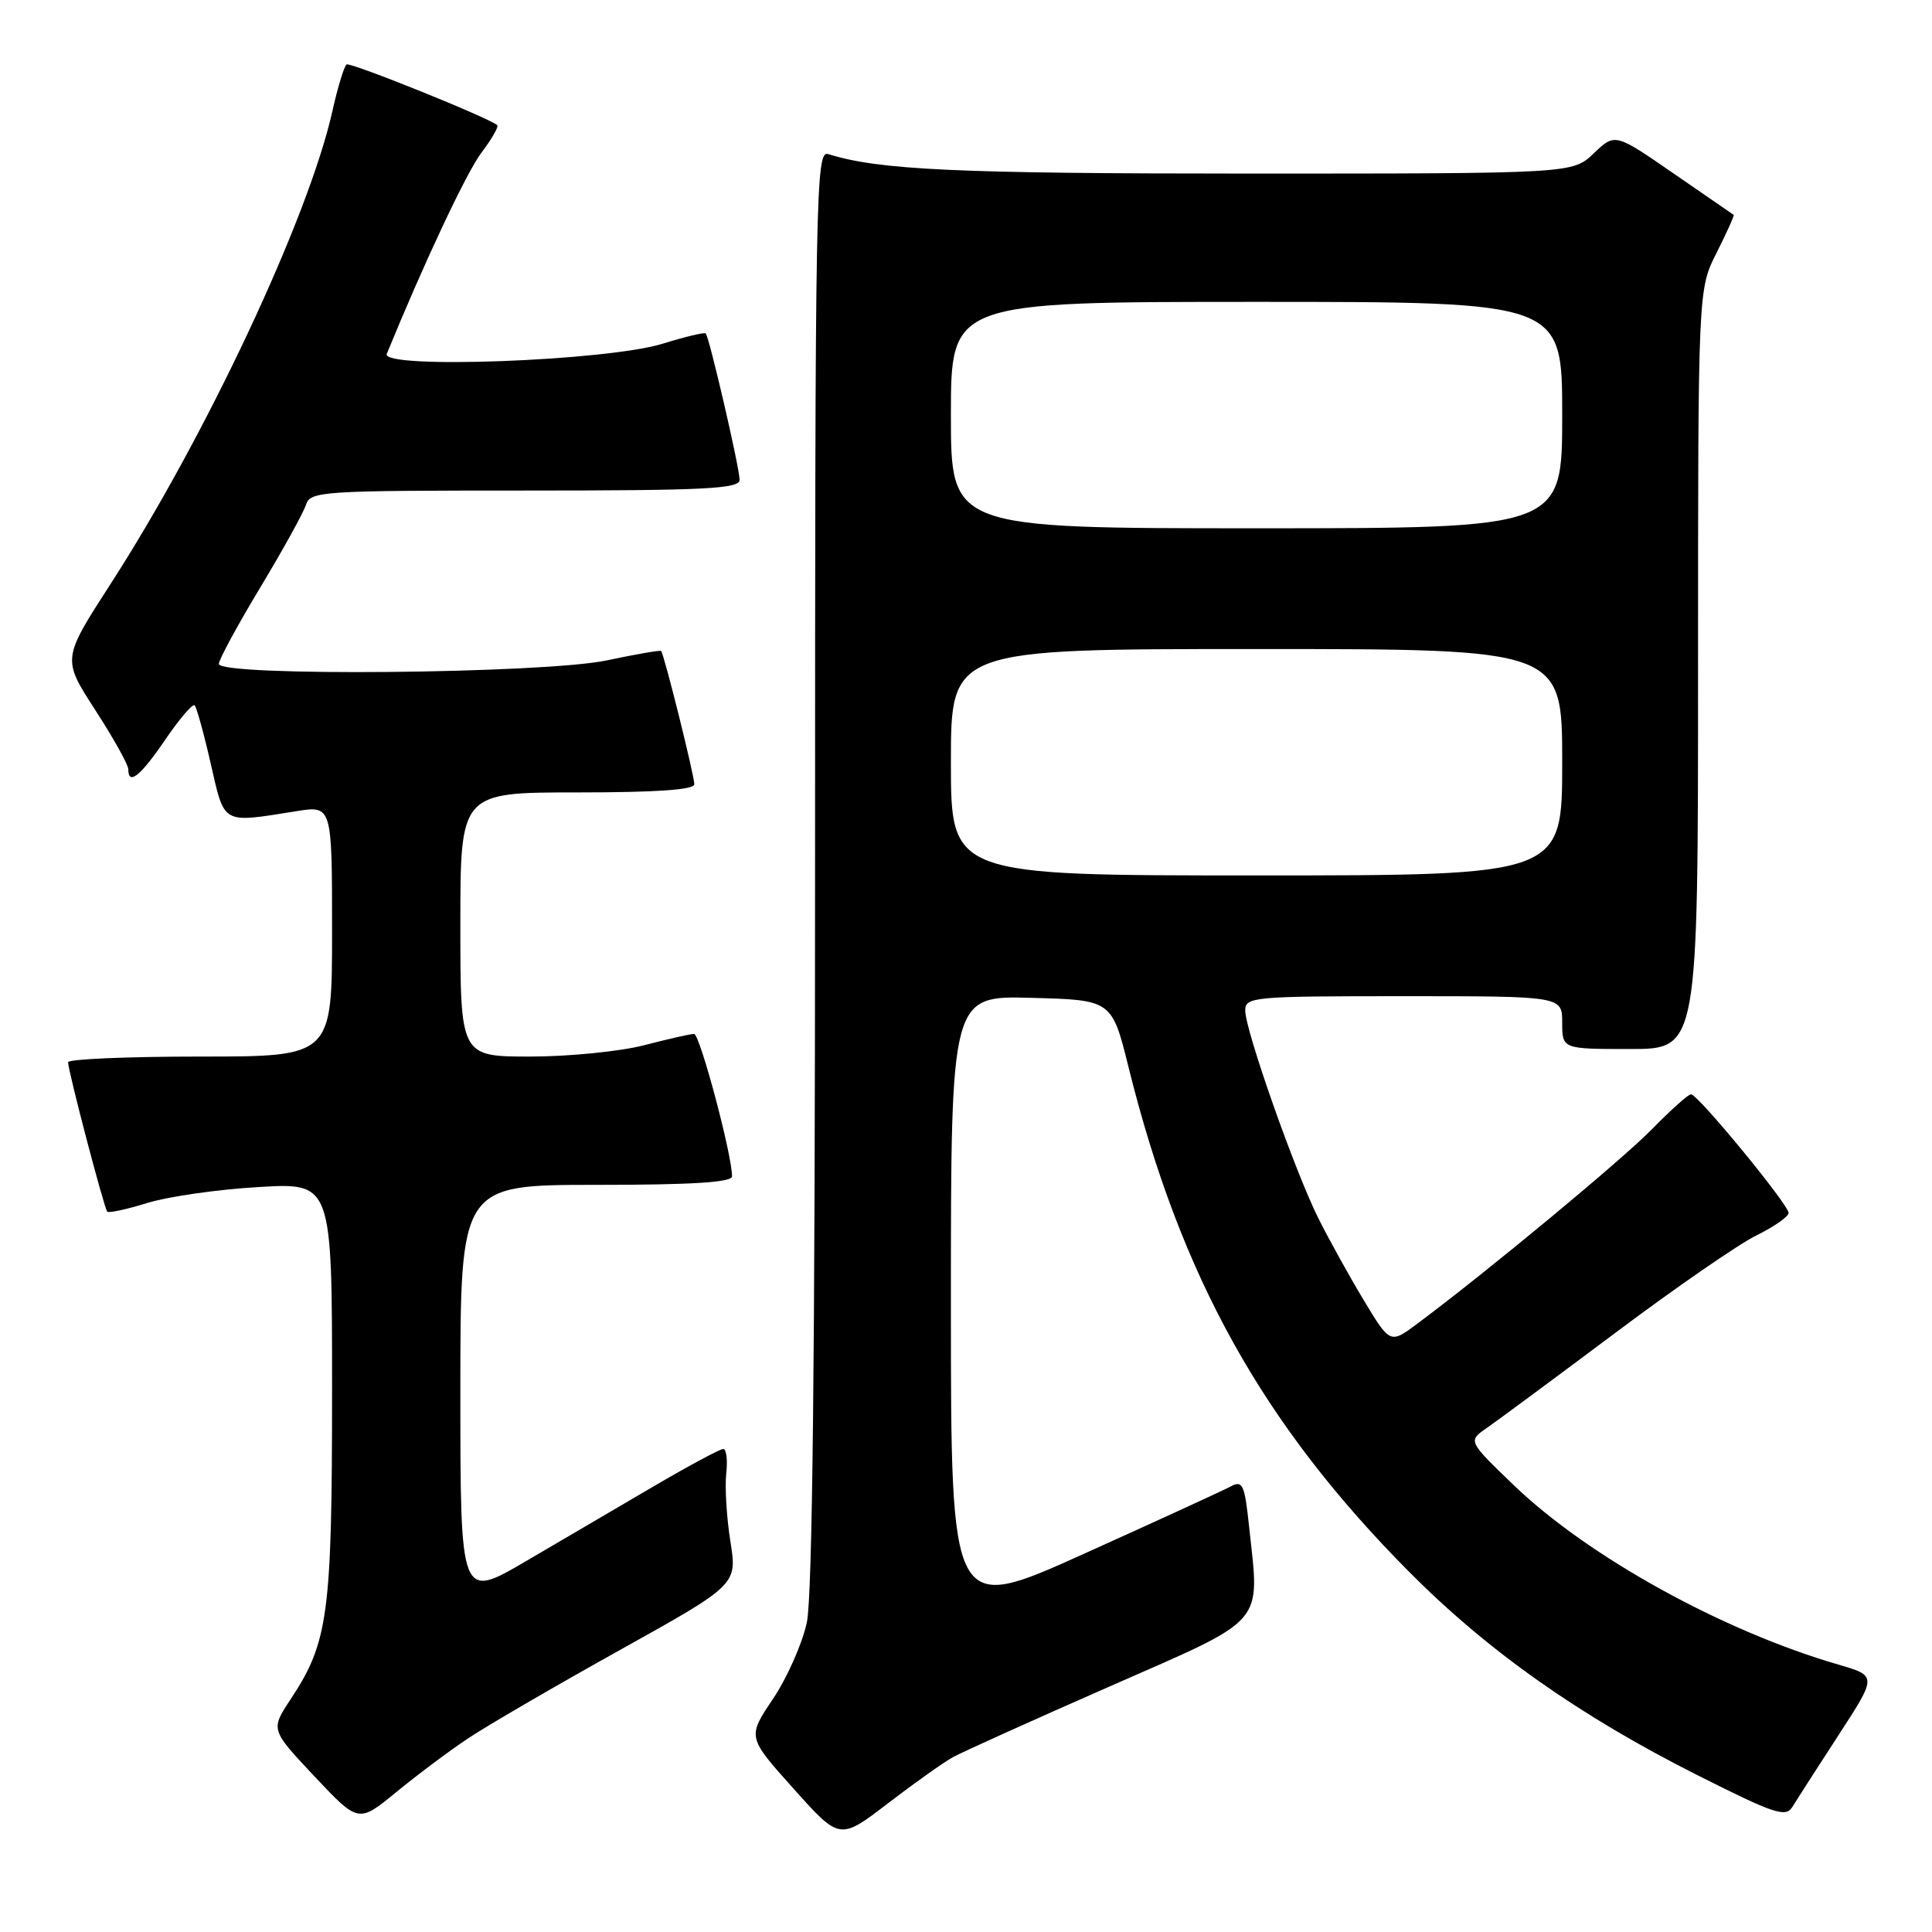 <?xml version="1.0" encoding="UTF-8" standalone="no"?>
<!DOCTYPE svg PUBLIC "-//W3C//DTD SVG 1.1//EN" "http://www.w3.org/Graphics/SVG/1.1/DTD/svg11.dtd" >
<svg xmlns="http://www.w3.org/2000/svg" xmlns:xlink="http://www.w3.org/1999/xlink" version="1.1" viewBox="0 0 256 256">
 <g >
 <path fill="currentColor"
d=" M 126.30 232.82 C 127.51 232.15 136.82 227.95 147.00 223.48 C 168.05 214.23 166.92 215.52 165.51 202.26 C 164.91 196.65 164.66 196.11 163.04 196.98 C 162.05 197.51 153.31 201.52 143.62 205.89 C 126.00 213.84 126.00 213.84 126.00 172.89 C 126.00 131.93 126.00 131.93 136.66 132.22 C 147.33 132.50 147.33 132.50 149.56 141.50 C 156.45 169.21 167.30 188.72 186.72 208.28 C 197.17 218.80 209.32 227.37 225.00 235.26 C 235.13 240.36 236.62 240.86 237.50 239.42 C 238.05 238.52 240.80 234.25 243.61 229.92 C 248.72 222.06 248.72 222.06 243.60 220.57 C 228.25 216.11 210.46 206.28 200.62 196.83 C 194.50 190.94 194.50 190.94 197.00 189.22 C 198.37 188.27 206.02 182.61 214.00 176.64 C 221.97 170.66 230.41 164.83 232.75 163.69 C 235.09 162.54 237.00 161.20 237.00 160.72 C 237.00 159.62 224.98 145.00 224.07 145.00 C 223.71 145.00 221.41 147.05 218.96 149.56 C 214.94 153.67 197.24 168.35 187.85 175.36 C 184.20 178.09 184.20 178.09 180.71 172.29 C 178.79 169.11 176.09 164.23 174.70 161.45 C 171.60 155.26 165.00 136.52 165.00 133.90 C 165.00 132.09 166.02 132.00 186.00 132.00 C 207.00 132.00 207.00 132.00 207.00 135.50 C 207.00 139.00 207.00 139.00 216.00 139.00 C 225.00 139.00 225.00 139.00 225.00 88.67 C 225.00 38.34 225.00 38.34 227.47 33.47 C 228.82 30.79 229.83 28.54 229.72 28.47 C 229.60 28.39 226.01 25.92 221.75 22.98 C 214.00 17.63 214.00 17.63 211.19 20.31 C 208.39 23.00 208.39 23.00 165.33 23.00 C 126.68 23.00 116.45 22.52 109.75 20.42 C 108.09 19.89 108.00 24.85 108.00 114.88 C 108.00 179.68 107.65 211.52 106.91 214.98 C 106.31 217.78 104.29 222.34 102.42 225.12 C 99.02 230.17 99.02 230.17 105.15 237.01 C 111.27 243.85 111.27 243.85 117.68 238.93 C 121.21 236.23 125.08 233.48 126.30 232.82 Z  M 62.00 230.36 C 64.47 228.70 73.52 223.44 82.10 218.66 C 97.69 209.98 97.69 209.98 96.78 204.24 C 96.28 201.08 96.03 197.04 96.23 195.25 C 96.43 193.46 96.25 192.00 95.83 192.00 C 95.41 192.00 91.34 194.18 86.78 196.85 C 82.23 199.52 74.56 204.01 69.75 206.83 C 61.00 211.96 61.00 211.96 61.00 184.48 C 61.00 157.00 61.00 157.00 79.00 157.00 C 91.68 157.00 97.00 156.67 97.00 155.87 C 97.00 152.99 92.73 137.00 91.97 137.00 C 91.49 137.00 88.51 137.68 85.34 138.50 C 82.17 139.32 75.40 140.00 70.29 140.00 C 61.00 140.00 61.00 140.00 61.00 122.50 C 61.00 105.00 61.00 105.00 76.50 105.00 C 86.96 105.00 92.00 104.65 92.00 103.92 C 92.00 102.75 87.99 86.65 87.60 86.26 C 87.47 86.13 84.24 86.69 80.43 87.50 C 72.08 89.27 29.00 89.67 29.00 87.97 C 29.00 87.41 31.46 82.87 34.46 77.89 C 37.46 72.91 40.19 67.97 40.53 66.92 C 41.11 65.09 42.41 65.00 69.57 65.00 C 93.47 65.00 98.00 64.77 98.00 63.58 C 98.00 61.99 93.99 44.68 93.51 44.18 C 93.34 44.01 90.79 44.62 87.85 45.53 C 80.48 47.84 50.41 48.95 51.25 46.89 C 56.23 34.72 61.83 22.82 63.80 20.22 C 65.16 18.42 66.10 16.78 65.89 16.59 C 64.87 15.64 46.45 8.22 45.93 8.54 C 45.61 8.74 44.76 11.52 44.05 14.70 C 40.91 28.78 27.30 57.79 14.63 77.41 C 8.24 87.31 8.24 87.31 12.62 94.08 C 15.03 97.80 17.00 101.33 17.00 101.93 C 17.00 104.13 18.60 102.85 21.91 97.99 C 23.79 95.24 25.53 93.20 25.79 93.46 C 26.05 93.72 27.02 97.21 27.93 101.22 C 29.79 109.34 29.32 109.07 39.25 107.49 C 44.00 106.73 44.00 106.73 44.00 123.36 C 44.00 140.00 44.00 140.00 26.50 140.00 C 16.88 140.00 9.01 140.34 9.02 140.75 C 9.05 142.02 13.81 160.14 14.21 160.55 C 14.42 160.76 16.82 160.24 19.55 159.39 C 22.27 158.55 28.89 157.60 34.25 157.29 C 44.00 156.71 44.00 156.71 44.00 184.20 C 44.00 213.97 43.51 217.61 38.49 225.19 C 35.85 229.19 35.85 229.19 41.67 235.38 C 47.50 241.57 47.50 241.57 52.50 237.47 C 55.25 235.21 59.52 232.01 62.00 230.36 Z  M 126.00 101.00 C 126.00 86.00 126.00 86.00 166.50 86.00 C 207.00 86.00 207.00 86.00 207.00 101.00 C 207.00 116.00 207.00 116.00 166.50 116.00 C 126.00 116.00 126.00 116.00 126.00 101.00 Z  M 126.00 55.00 C 126.00 40.00 126.00 40.00 166.50 40.00 C 207.00 40.00 207.00 40.00 207.00 55.00 C 207.00 70.00 207.00 70.00 166.50 70.00 C 126.00 70.00 126.00 70.00 126.00 55.00 Z "/>
</g>
</svg>